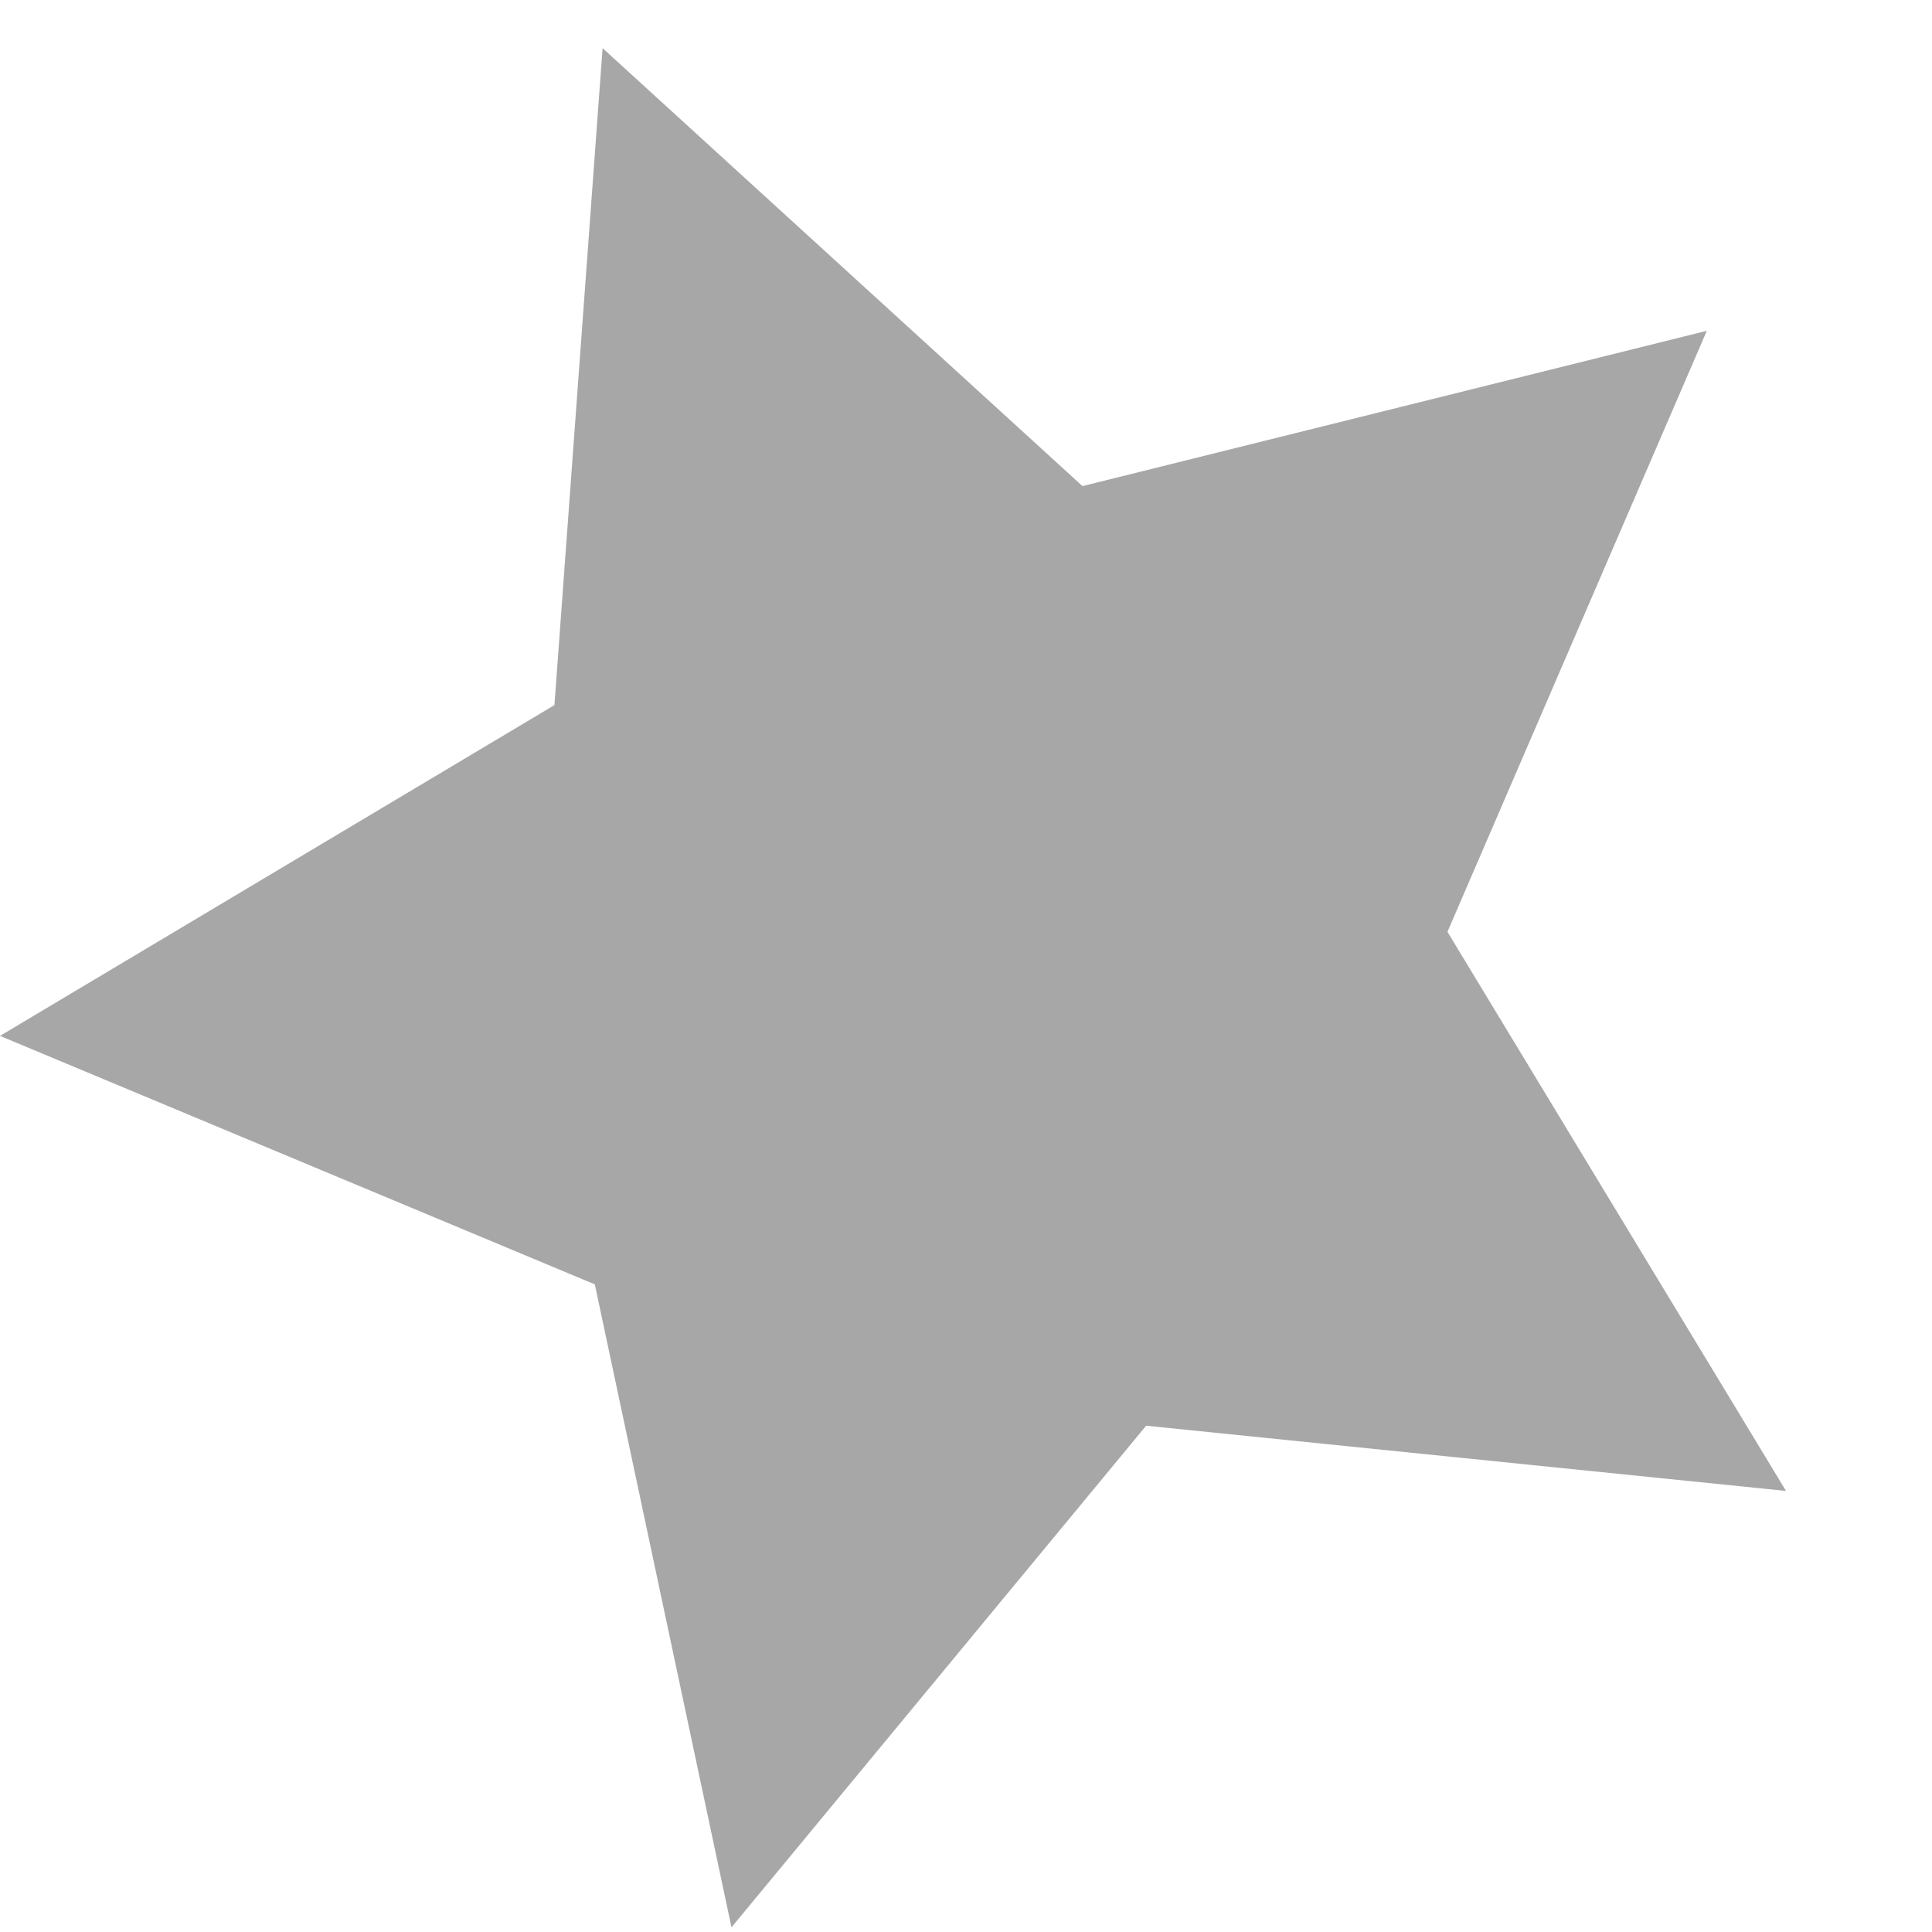 <svg enable-background="new 0 0 124.4 124.4" height="124.4" viewBox="0 0 124.4 124.4" width="124.4" xmlns="http://www.w3.org/2000/svg"><path clip-rule="evenodd" d="m73.8 91.8-26.7 32.3-8.8-41.4-38.3-16 35.7-21.3 3.1-42.3 30.9 28.2 40.2-10-16.7 38.7 21.8 36z" fill="#a7a7a7" fill-rule="evenodd"/></svg>